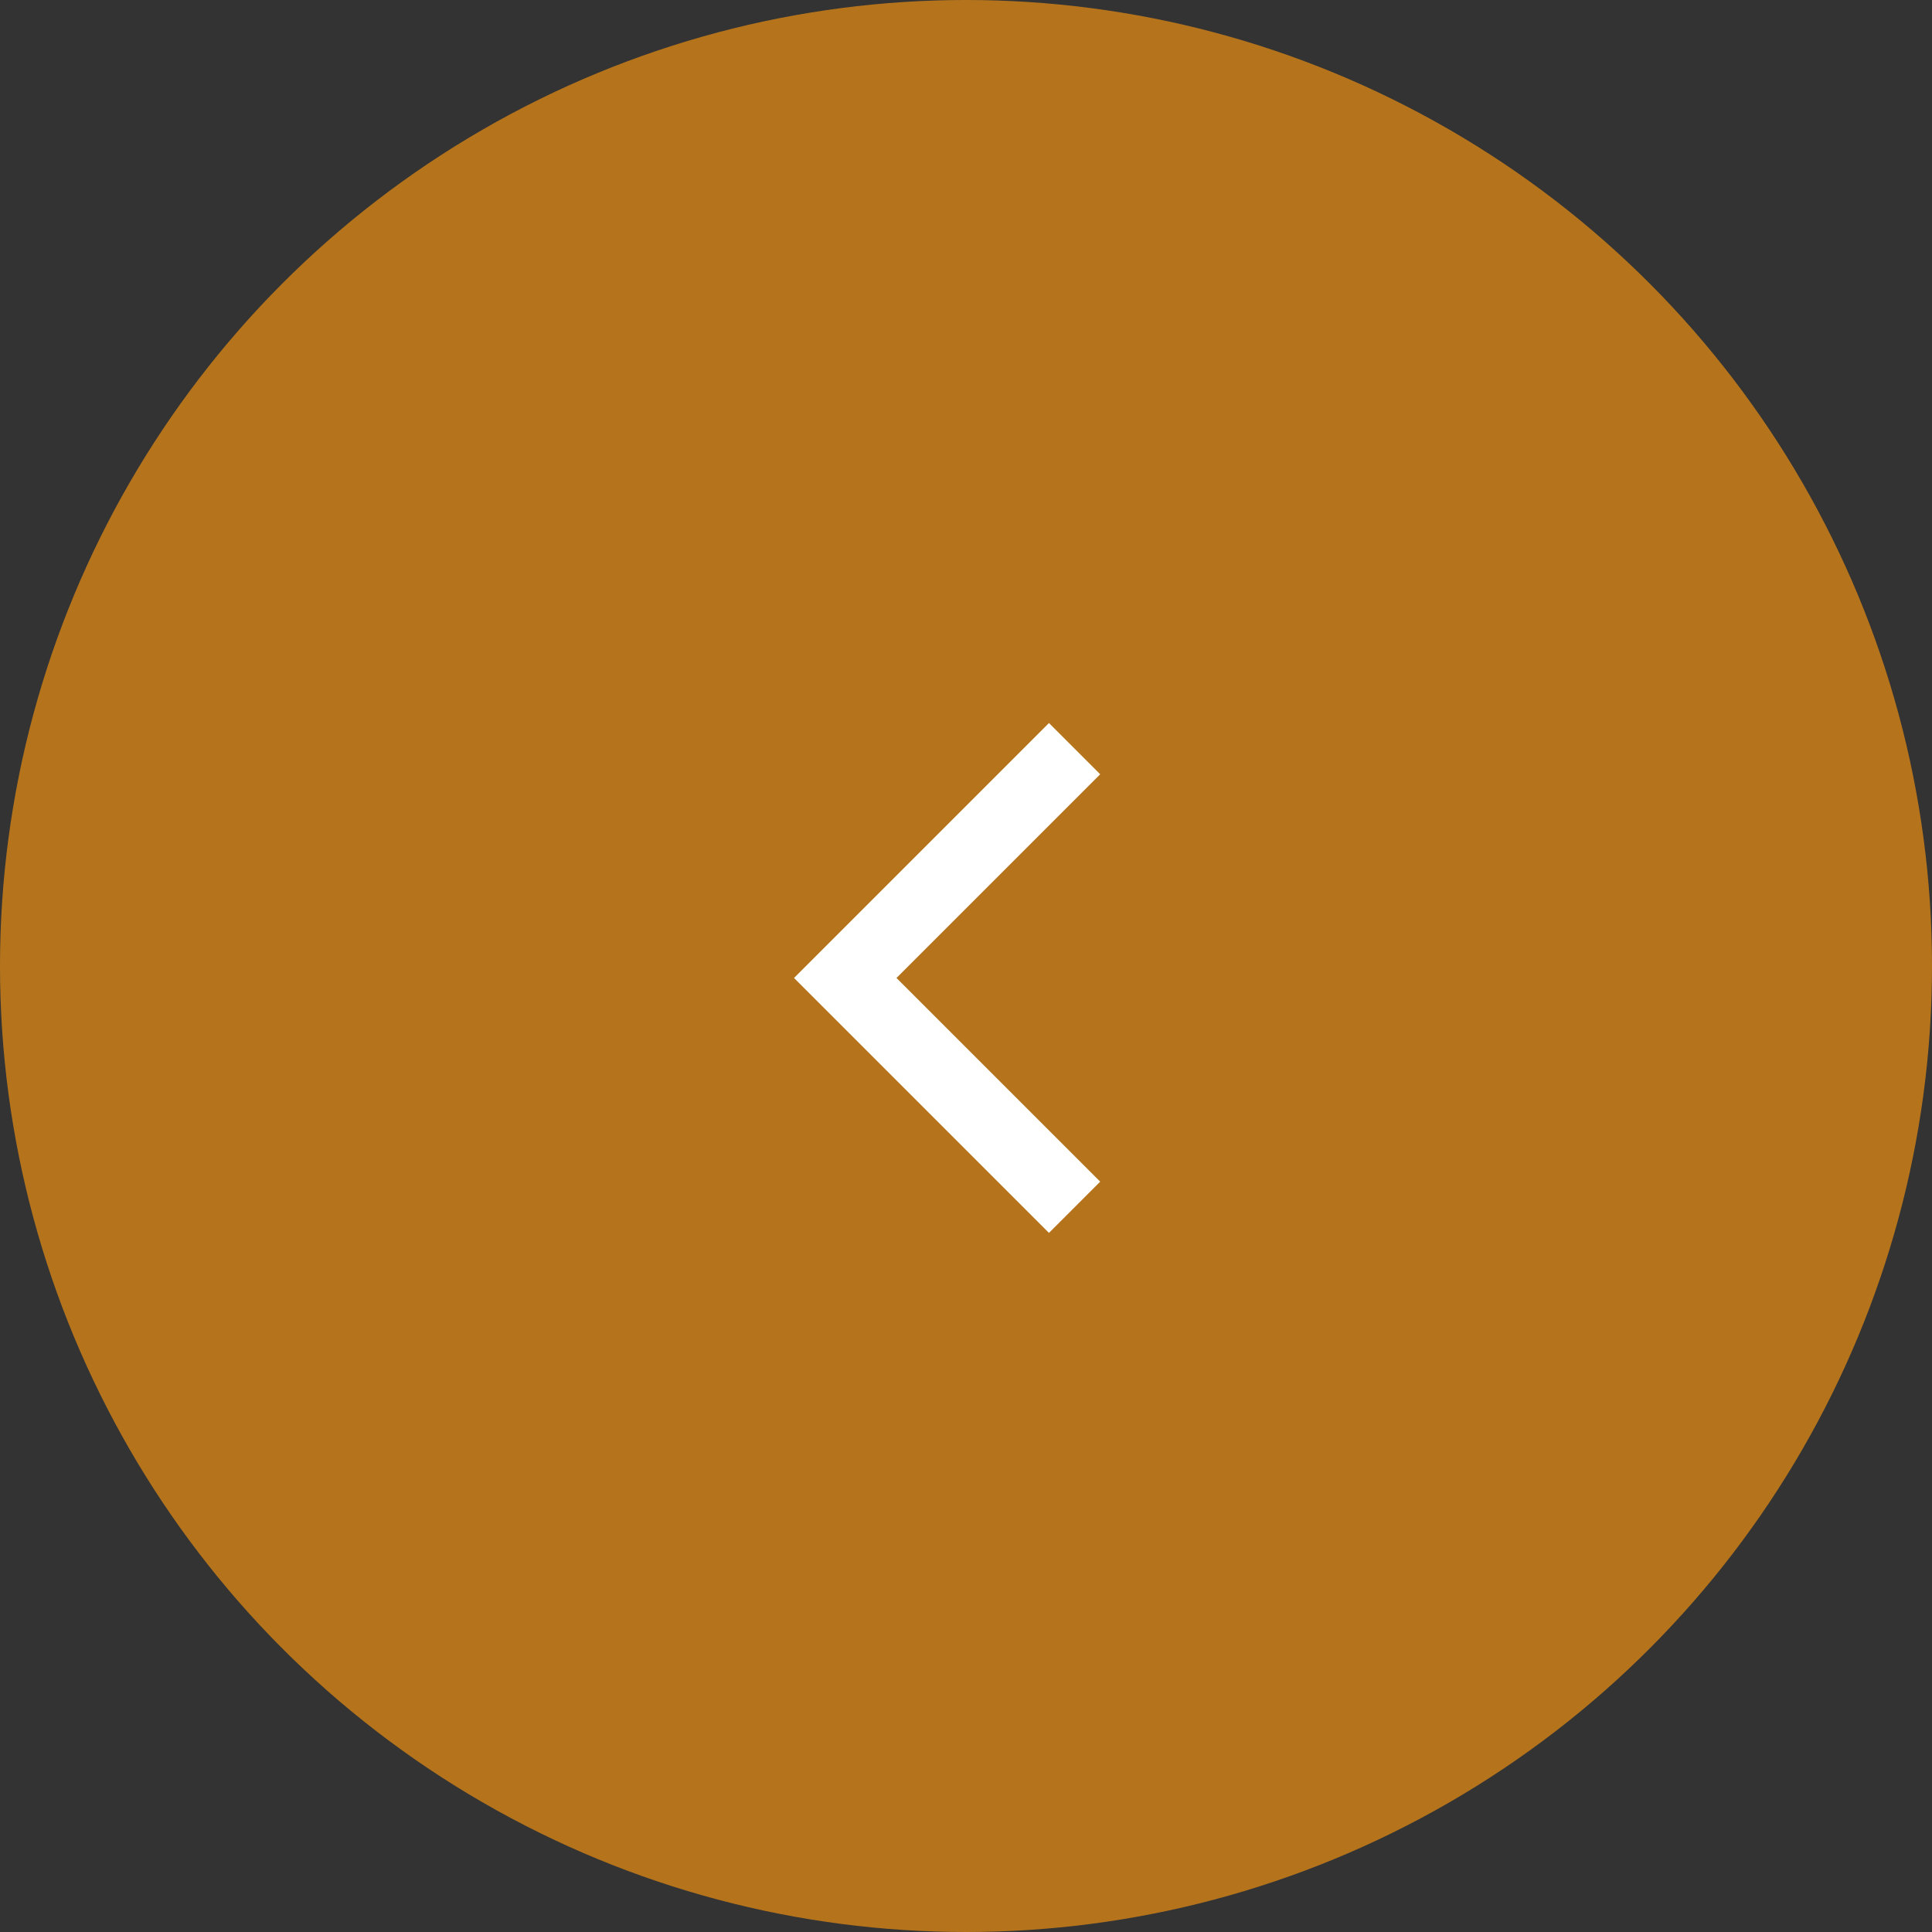 <svg width="80" height="80" viewBox="0 0 80 80" fill="none" xmlns="http://www.w3.org/2000/svg">
<rect x="0" y="0" width="80" height="80" fill="#333333" stroke="none"/>
<circle cx="40" cy="40" r="40" fill="#D68517" fill-opacity="0.8"/>
<path d="M44.496 31L35 40.496L44.496 49.991" stroke="white" stroke-width="3"/>
</svg>
